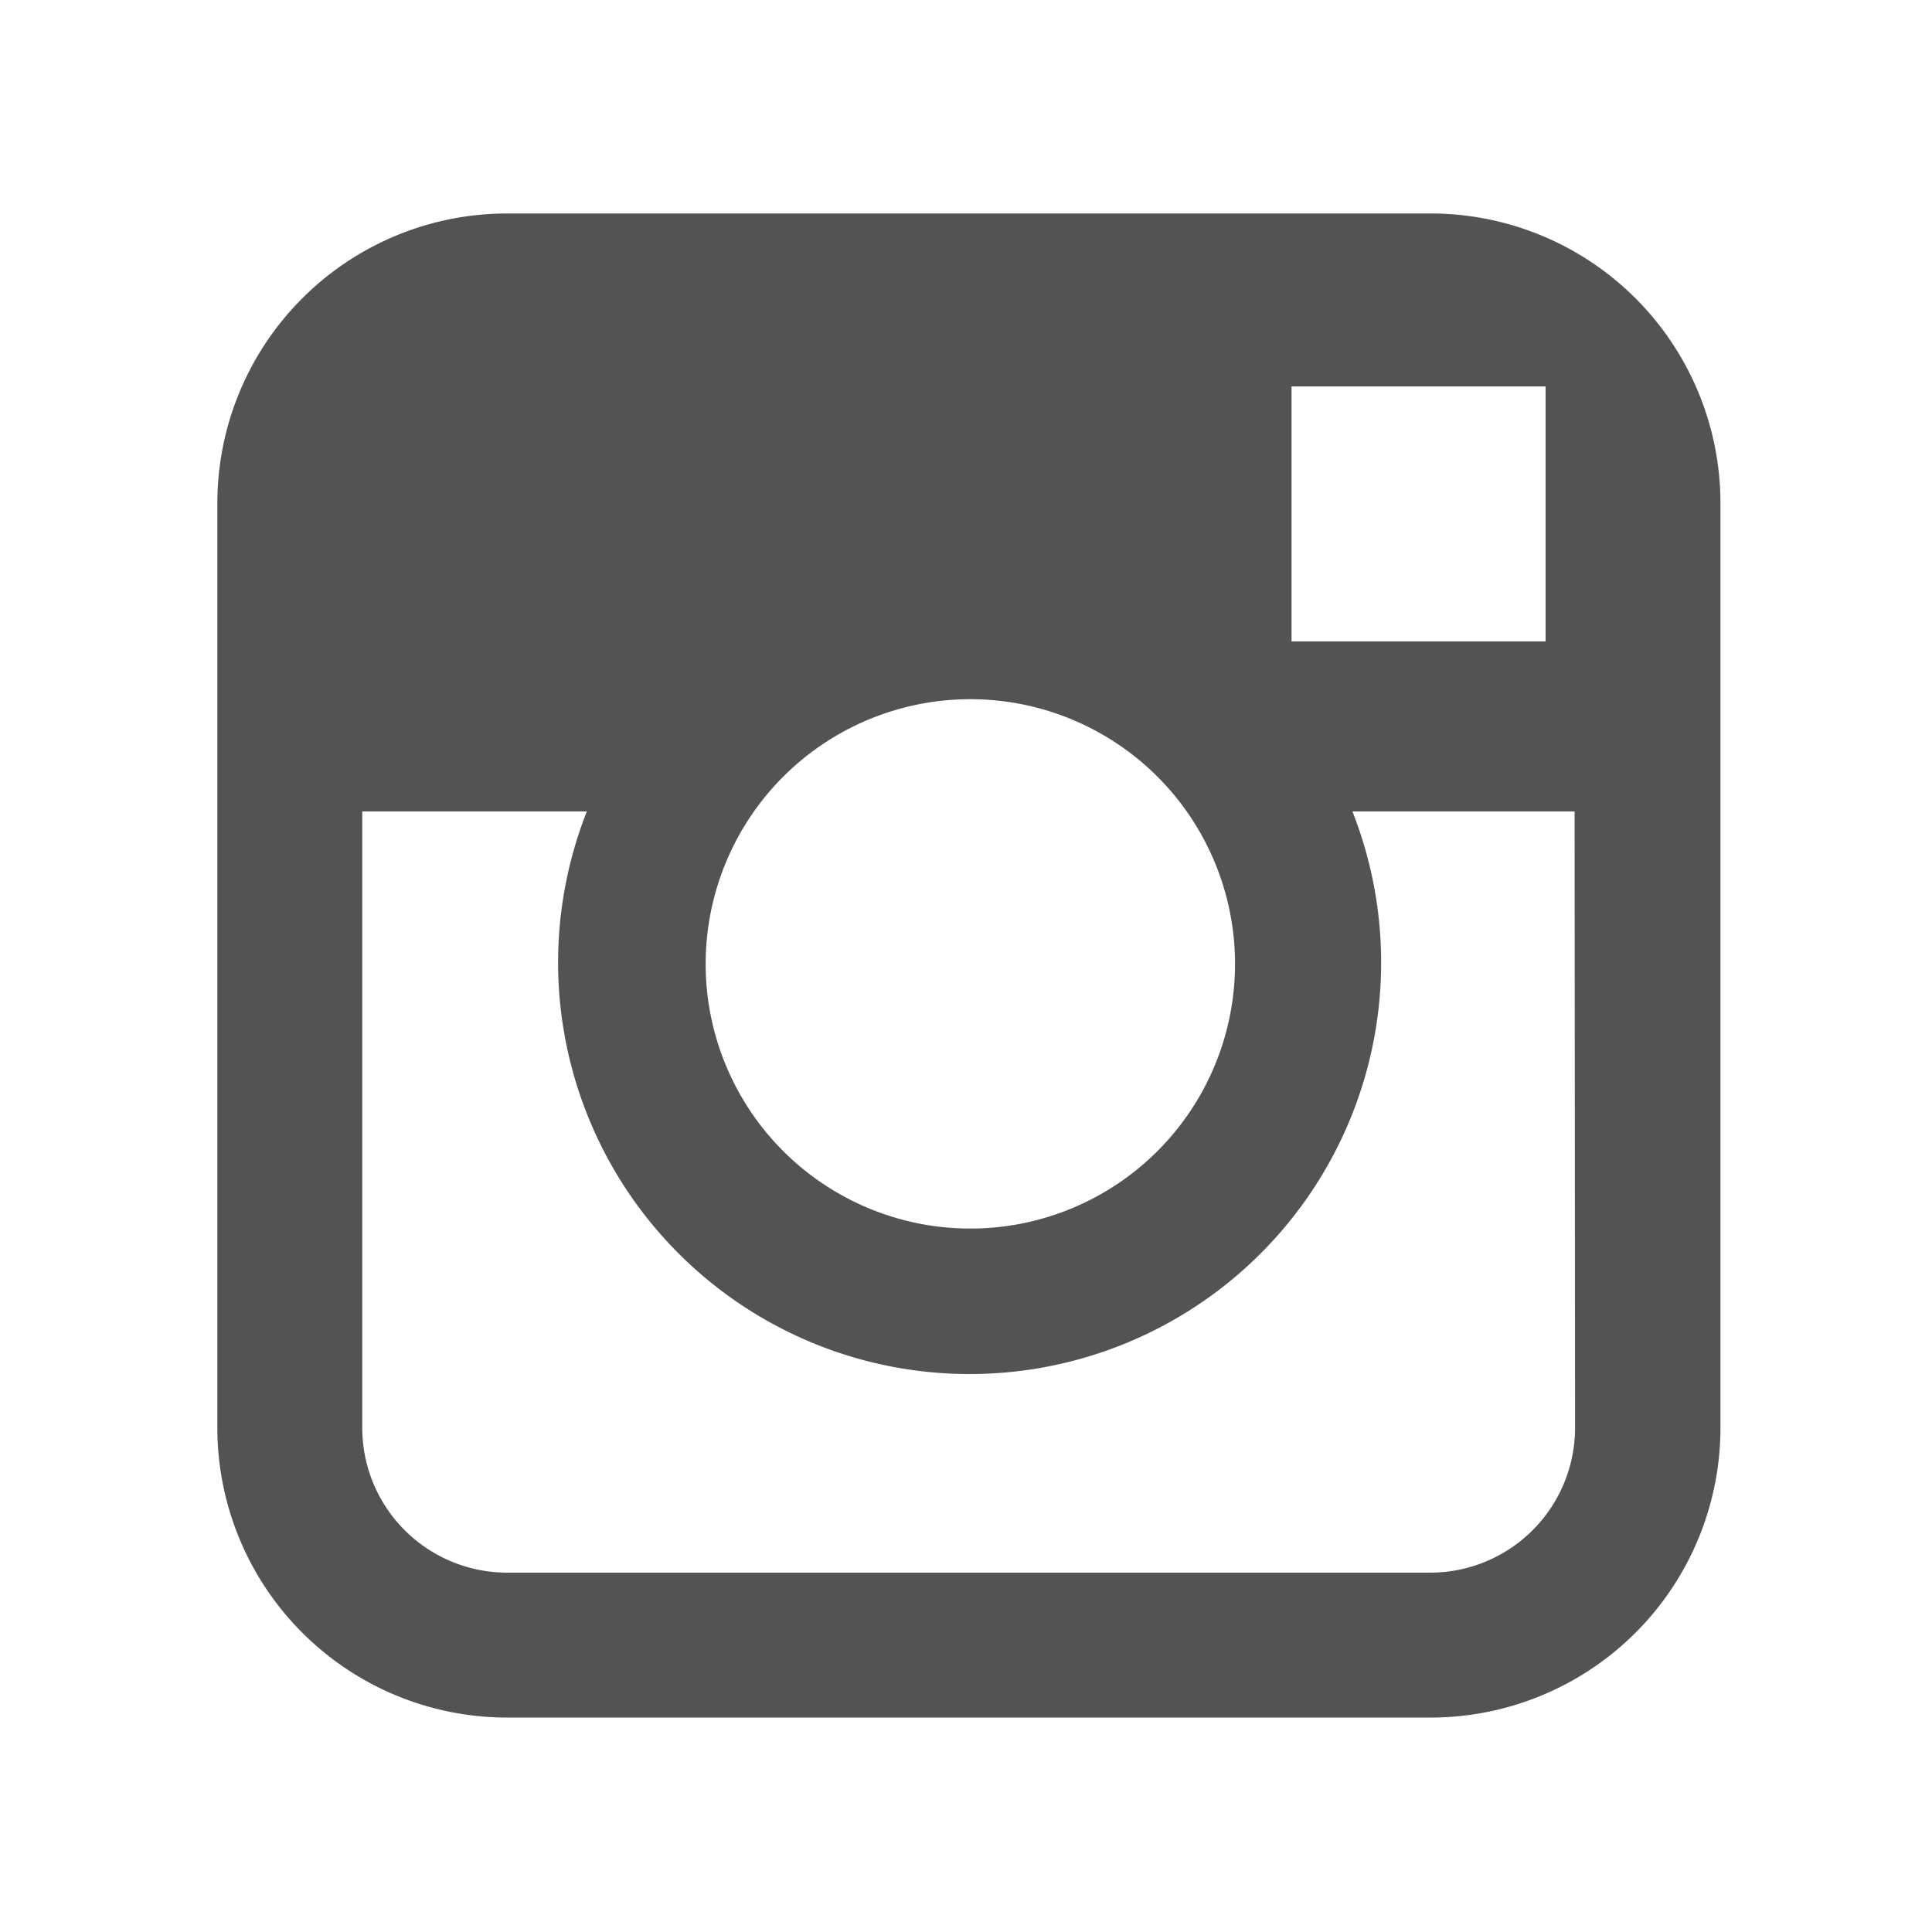 <svg xmlns="http://www.w3.org/2000/svg" width="40" height="40" viewBox="0 0 40 40">
  <defs>
    <style>
      .cls-1 {
        fill: #525352;
      }
    </style>
  </defs>
  <g id="Instagram">
    <path class="cls-1" d="M29.62,4.42H10.5a6,6,0,0,0-6,6V29.56a6,6,0,0,0,6,6H29.62a6,6,0,0,0,6-6V10.44A6,6,0,0,0,29.62,4.42ZM31.34,8H32v5.28l-5.26,0,0-5.28ZM15.61,16.8a5.48,5.48,0,1,1-1,3.2A5.49,5.49,0,0,1,15.61,16.8Zm17,12.76a3,3,0,0,1-3,3H10.5a3,3,0,0,1-3-3V16.8h4.65A8.52,8.52,0,1,0,28,16.8H32.6Z"/>
  </g>
</svg>
